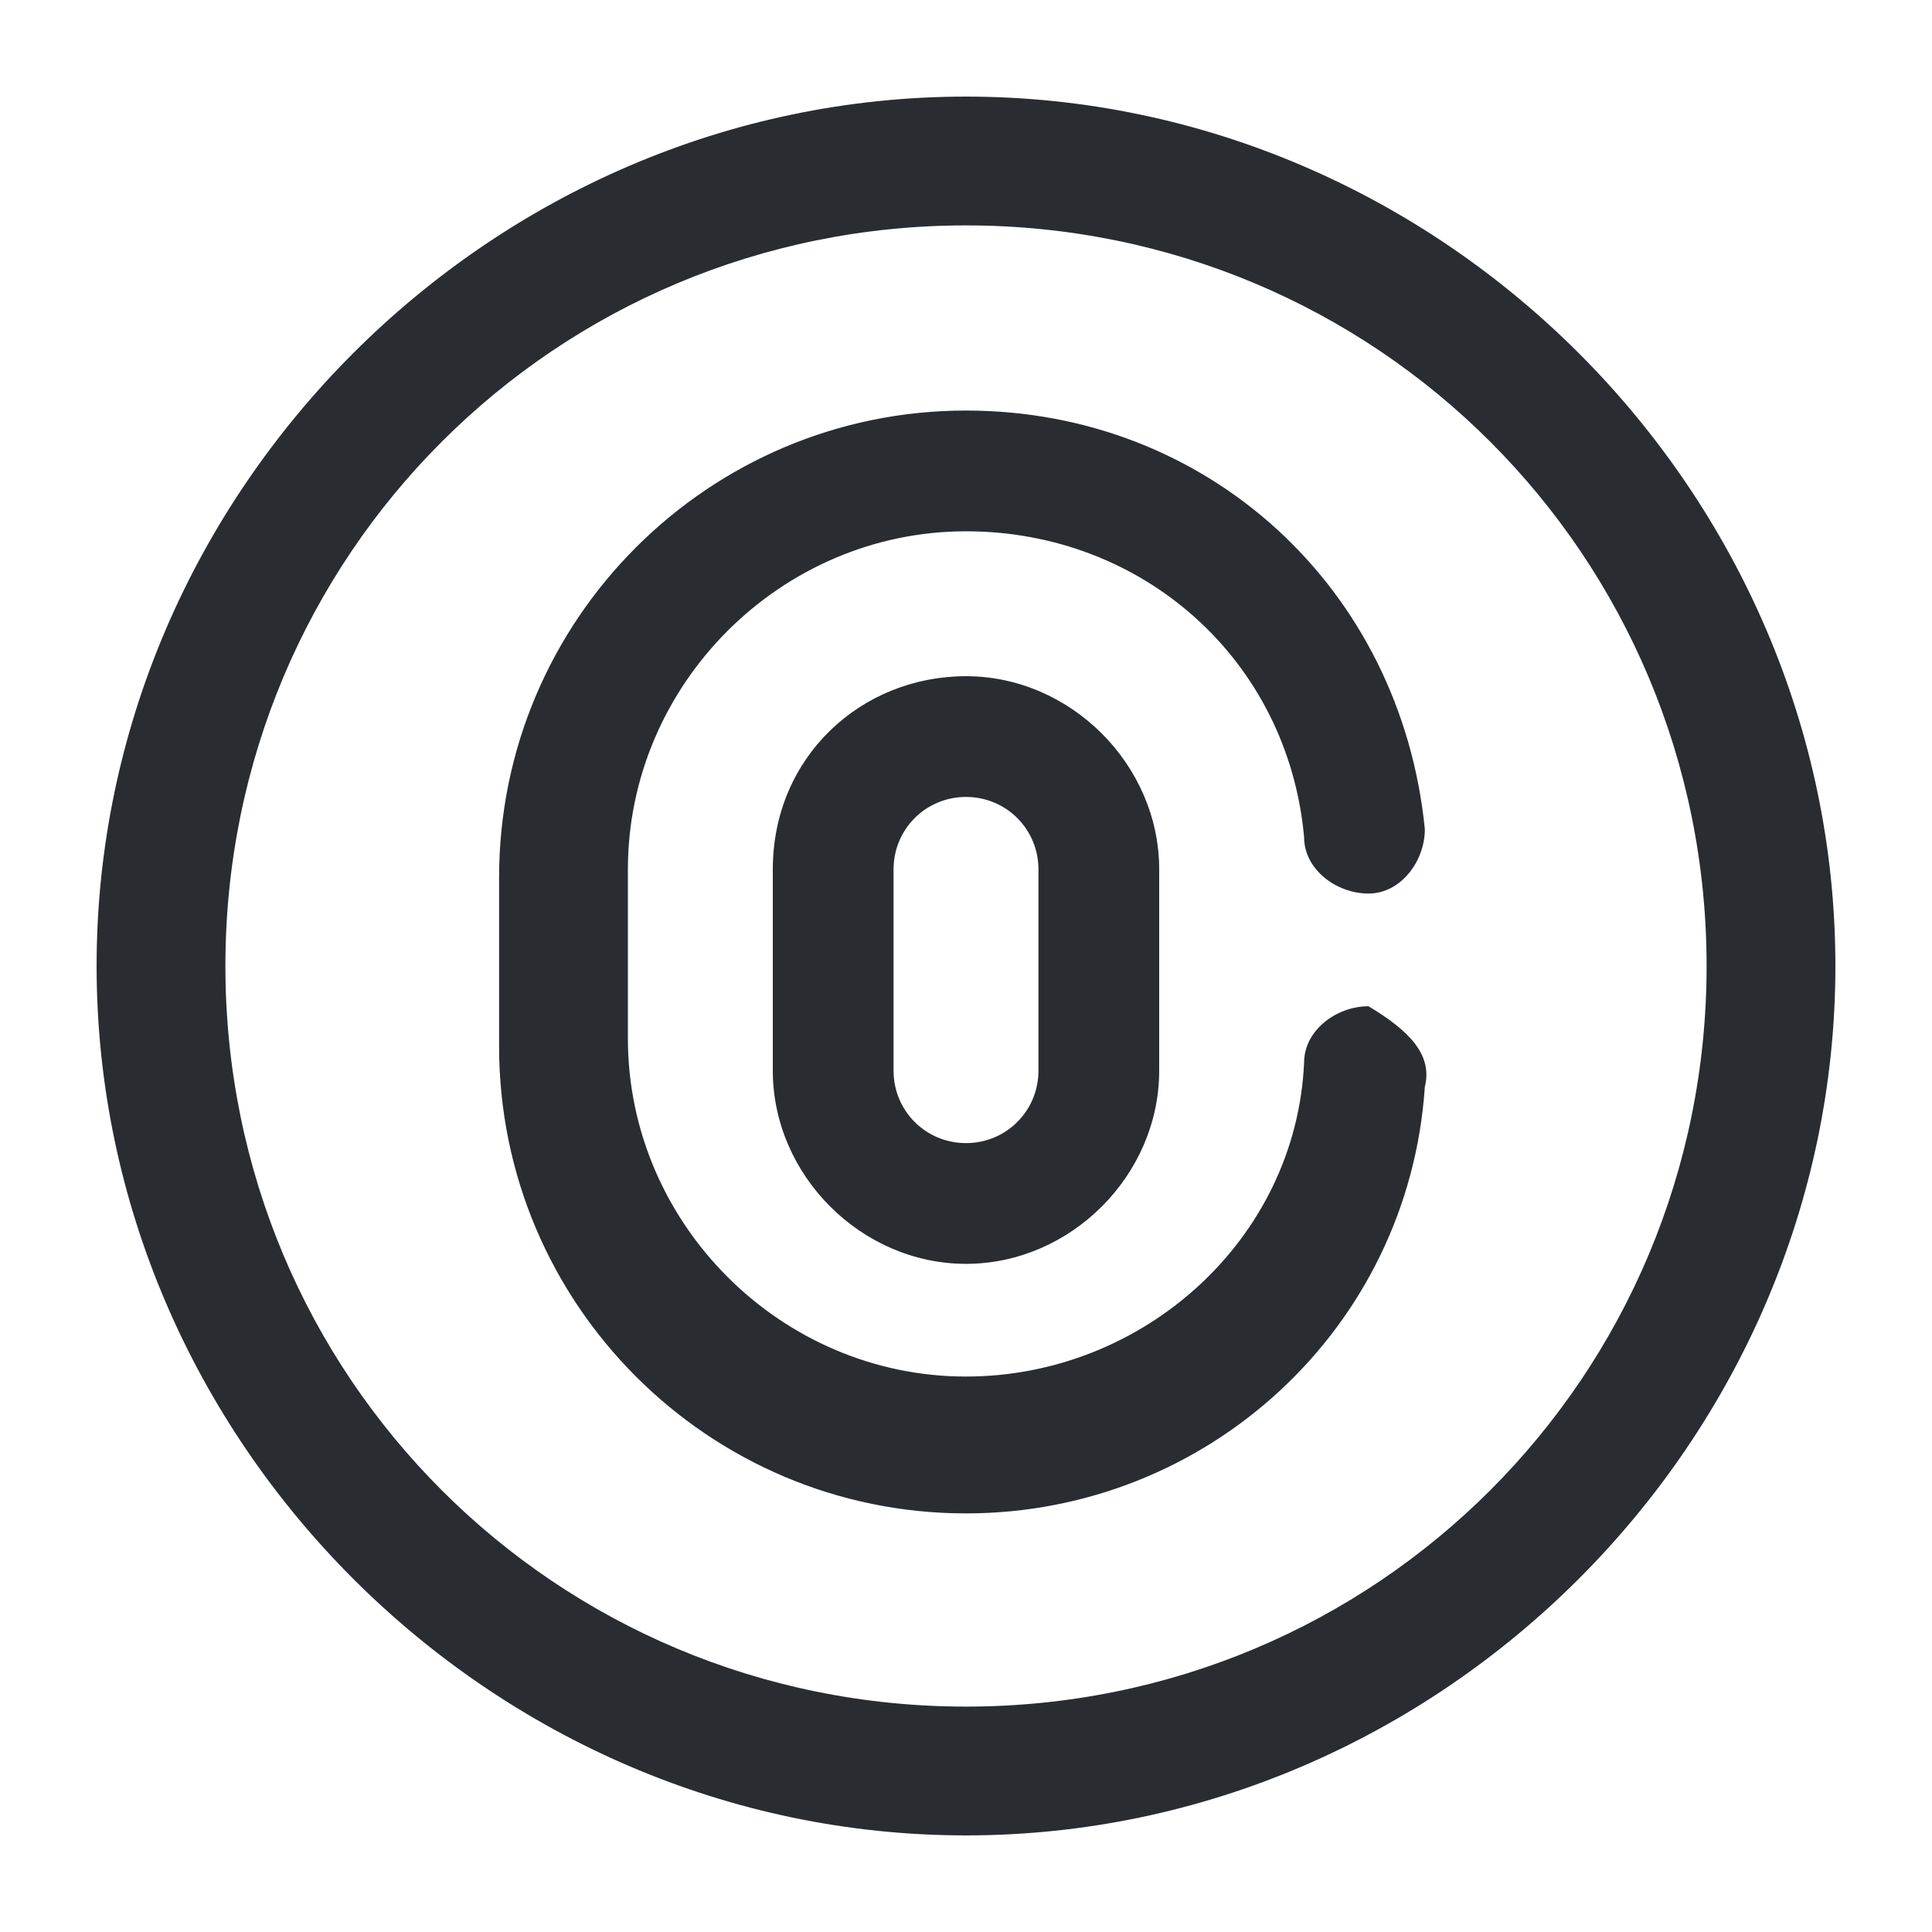 <?xml version="1.0" encoding="utf-8"?>
<!-- Generator: Adobe Illustrator 25.3.1, SVG Export Plug-In . SVG Version: 6.00 Build 0)  -->
<svg version="1.1" id="Layer_1" xmlns="http://www.w3.org/2000/svg" xmlns:xlink="http://www.w3.org/1999/xlink" x="0px" y="0px"
	 viewBox="0 0 24 24" style="enable-background:new 0 0 24 24;" xml:space="preserve">
<style type="text/css">
	.st0{fill:#292D32;}
</style>
<path class="st0" d="M12,1.2C6.1,1.2,1.2,6.1,1.2,12S6.1,22.8,12,22.8S22.8,17.9,22.8,12S17.9,1.2,12,1.2z M12,21.2
	c-5.1,0-9.2-4.1-9.2-9.2S6.9,2.8,12,2.8s9.2,4.1,9.2,9.2S17.1,21.2,12,21.2z M9.6,10.8v2.5c0,1.3,1.1,2.4,2.4,2.4s2.4-1.1,2.4-2.4
	v-2.5c0-1.3-1.1-2.4-2.4-2.4S9.6,9.4,9.6,10.8z M12.9,10.8v2.5c0,0.5-0.4,0.9-0.9,0.9c-0.5,0-0.9-0.4-0.9-0.9v-2.5
	c0-0.5,0.4-0.9,0.9-0.9C12.5,9.9,12.9,10.3,12.9,10.8z M17.7,13.5c-0.2,3-2.7,5.3-5.7,5.3c-3.2,0-5.8-2.6-5.8-5.8v-2.1
	c0-3.2,2.6-5.8,5.8-5.8c3,0,5.4,2.2,5.7,5.2c0,0.4-0.3,0.8-0.7,0.8c-0.4,0-0.8-0.3-0.8-0.7c-0.2-2.2-2-3.8-4.2-3.8
	c-2.3,0-4.2,1.9-4.2,4.2v2.1c0,2.3,1.9,4.2,4.2,4.2c2.2,0,4.1-1.7,4.2-3.9c0-0.4,0.4-0.7,0.8-0.7C17.5,12.8,17.8,13.1,17.7,13.5z"/>
</svg>

